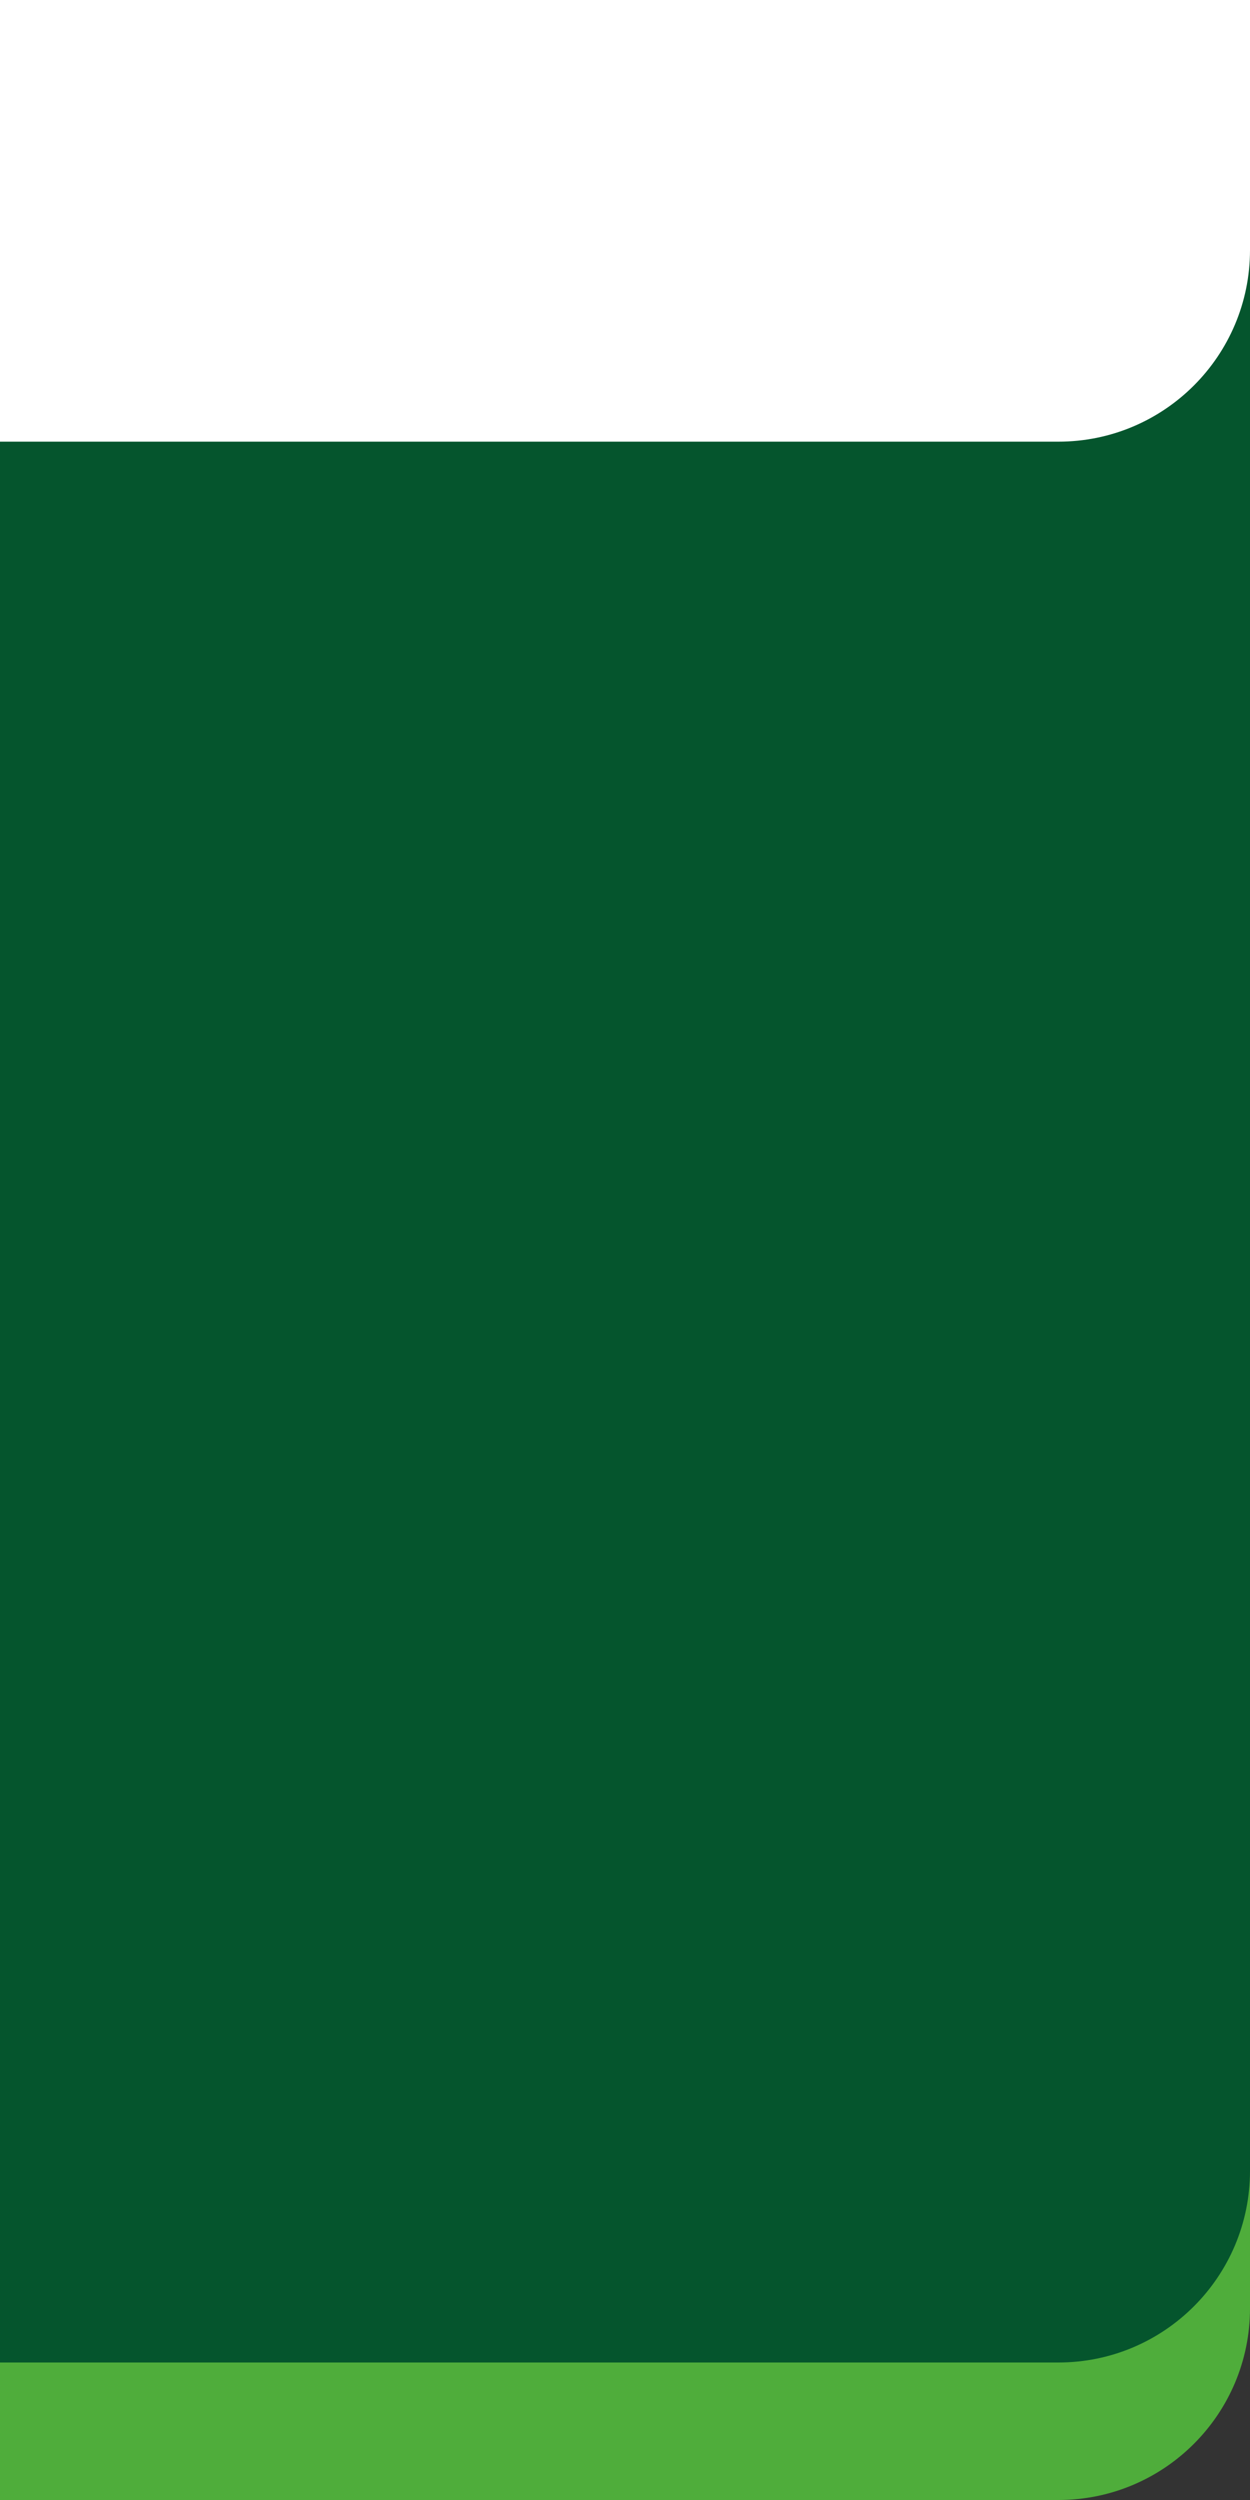 <svg width="300" height="600" viewBox="0 0 300 600" fill="none" xmlns="http://www.w3.org/2000/svg">
<rect x="0" y="0" width="300" height="600" fill="#333333" stroke="none"/>
<path d="M0 0H300V554C300 579.405 279.405 600 254 600H0V0Z" fill="#4FAD3B"/>
<path d="M0 0H300V521C300 546.405 279.405 567 254 567H0V0Z" fill="#05552D"/>
<path d="M0 0H300V60C300 85.405 279.405 106 254 106H0V0Z" fill="white"/>
</svg>
